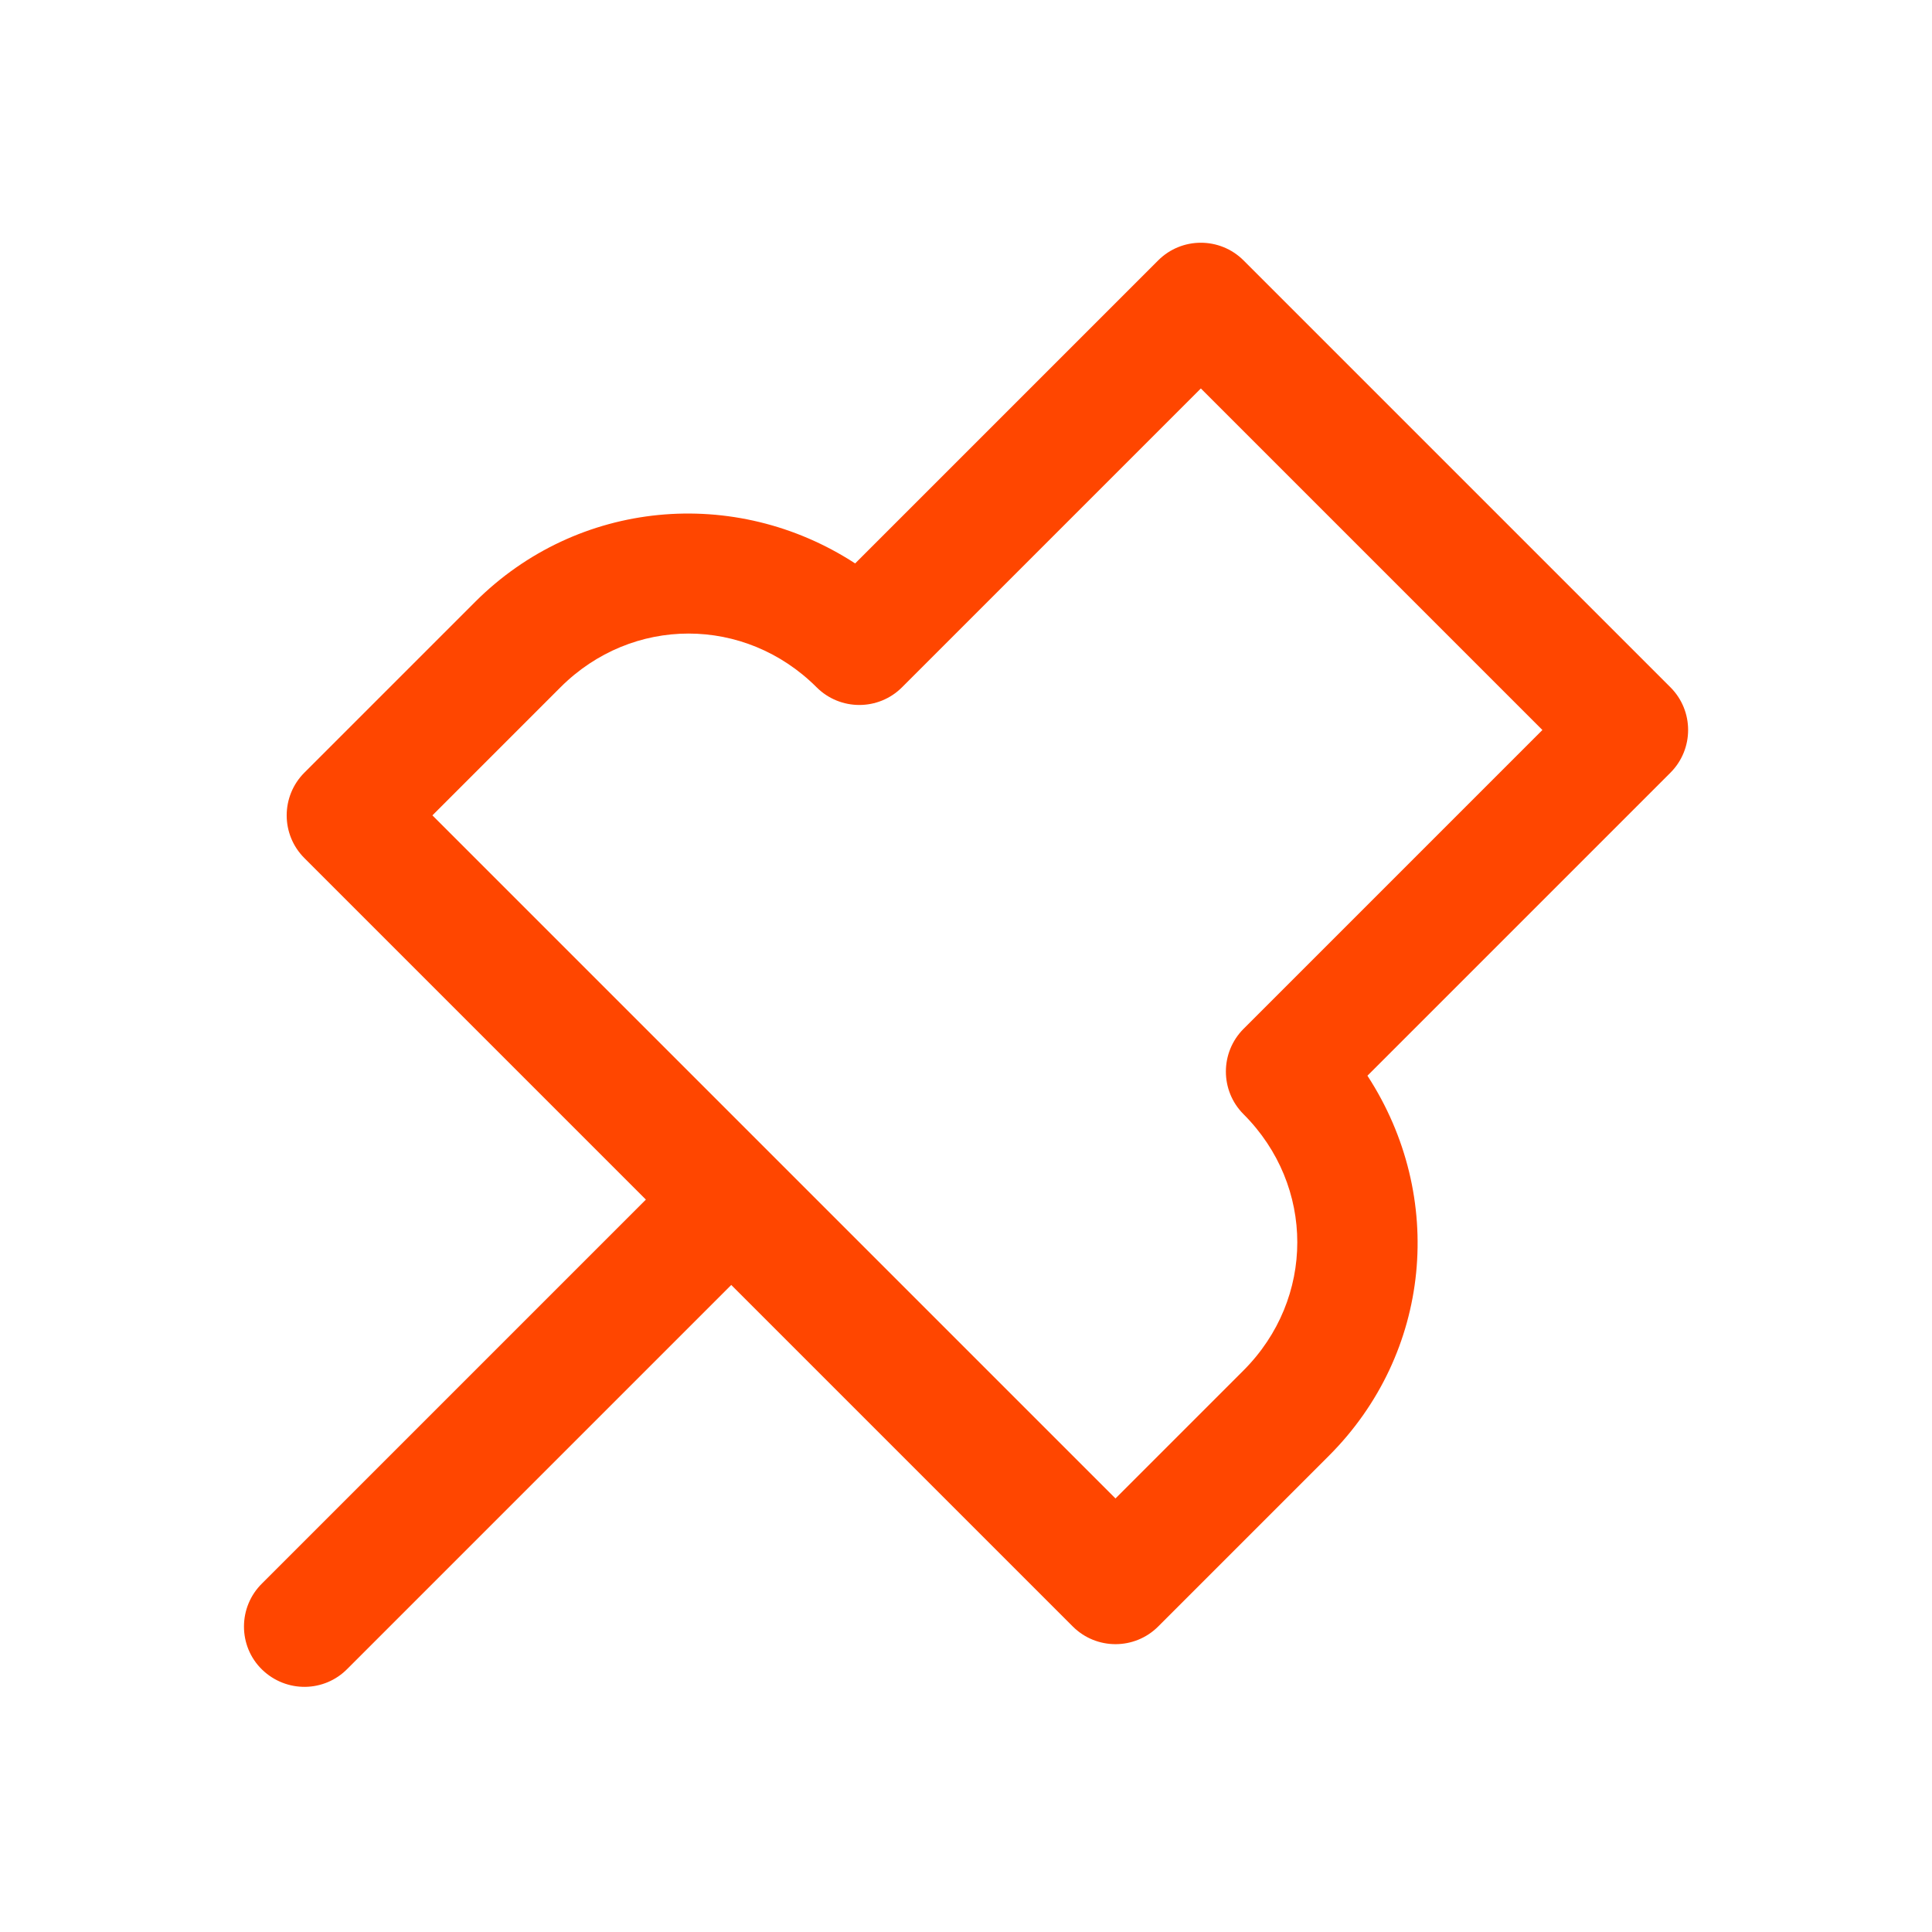 <svg height='100px' width='100px'  fill="#ff4600" xmlns:dc="http://purl.org/dc/elements/1.1/" xmlns:cc="http://creativecommons.org/ns#" xmlns:rdf="http://www.w3.org/1999/02/22-rdf-syntax-ns#" xmlns:svg="http://www.w3.org/2000/svg" xmlns="http://www.w3.org/2000/svg" xmlns:sodipodi="http://sodipodi.sourceforge.net/DTD/sodipodi-0.dtd" xmlns:inkscape="http://www.inkscape.org/namespaces/inkscape" version="1.1" xml:space="preserve" viewBox="0 0 32 32" x="0px" y="0px"><g><path style="color:#000000;font-style:normal;font-variant:normal;font-weight:normal;font-stretch:normal;font-size:medium;line-height:normal;font-family:sans-serif;font-variant-ligatures:normal;font-variant-position:normal;font-variant-caps:normal;font-variant-numeric:normal;font-variant-alternates:normal;font-feature-settings:normal;text-indent:0;text-align:start;text-decoration:none;text-decoration-line:none;text-decoration-style:solid;text-decoration-color:#000000;letter-spacing:normal;word-spacing:normal;text-transform:none;writing-mode:lr-tb;direction:ltr;text-orientation:mixed;dominant-baseline:auto;baseline-shift:baseline;text-anchor:start;white-space:normal;shape-padding:0;clip-rule:nonzero;display:inline;overflow:visible;visibility:visible;opacity:1;isolation:auto;mix-blend-mode:normal;color-interpolation:sRGB;color-interpolation-filters:linearRGB;solid-color:#000000;solid-opacity:1;vector-effect:none;fill:#ff4600;fill-opacity:1;fill-rule:nonzero;stroke:none;stroke-width:2;stroke-linecap:round;stroke-linejoin:round;stroke-miterlimit:4;stroke-dasharray:none;stroke-dashoffset:0;stroke-opacity:1;paint-order:normal;color-rendering:auto;image-rendering:auto;shape-rendering:auto;text-rendering:auto;enable-background:accumulate" d="m 20.597,4.313 c -0.391,-0.39 -1.024,-0.39 -1.414,0 l -5.019,5.019 c -1.989,-1.294 -4.599,-1.058 -6.295,0.638 l -2.828,2.828 c -0.39,0.391 -0.39,1.024 0,1.414 l 5.657,5.657 -6.354,6.354 c -0.404,0.393 -0.403,1.043 -0.003,1.431 0.401,0.388 1.032,0.379 1.417,-0.017 l 6.354,-6.354 5.657,5.657 c 0.391,0.39 1.024,0.39 1.414,0 l 2.828,-2.828 c 1.696,-1.696 1.944,-4.287 0.638,-6.295 l 5.019,-5.019 c 0.39,-0.391 0.39,-1.024 0,-1.414 z m -0.707,2.121 5.657,5.657 -4.95,4.95 c -0.39,0.391 -0.39,1.024 0,1.414 1.187,1.187 1.187,3.055 0,4.243 l -2.121,2.121 -11.314,-11.314 2.121,-2.121 c 1.187,-1.187 3.055,-1.187 4.243,0 0.391,0.39 1.024,0.39 1.414,0 z"></path></g></svg>